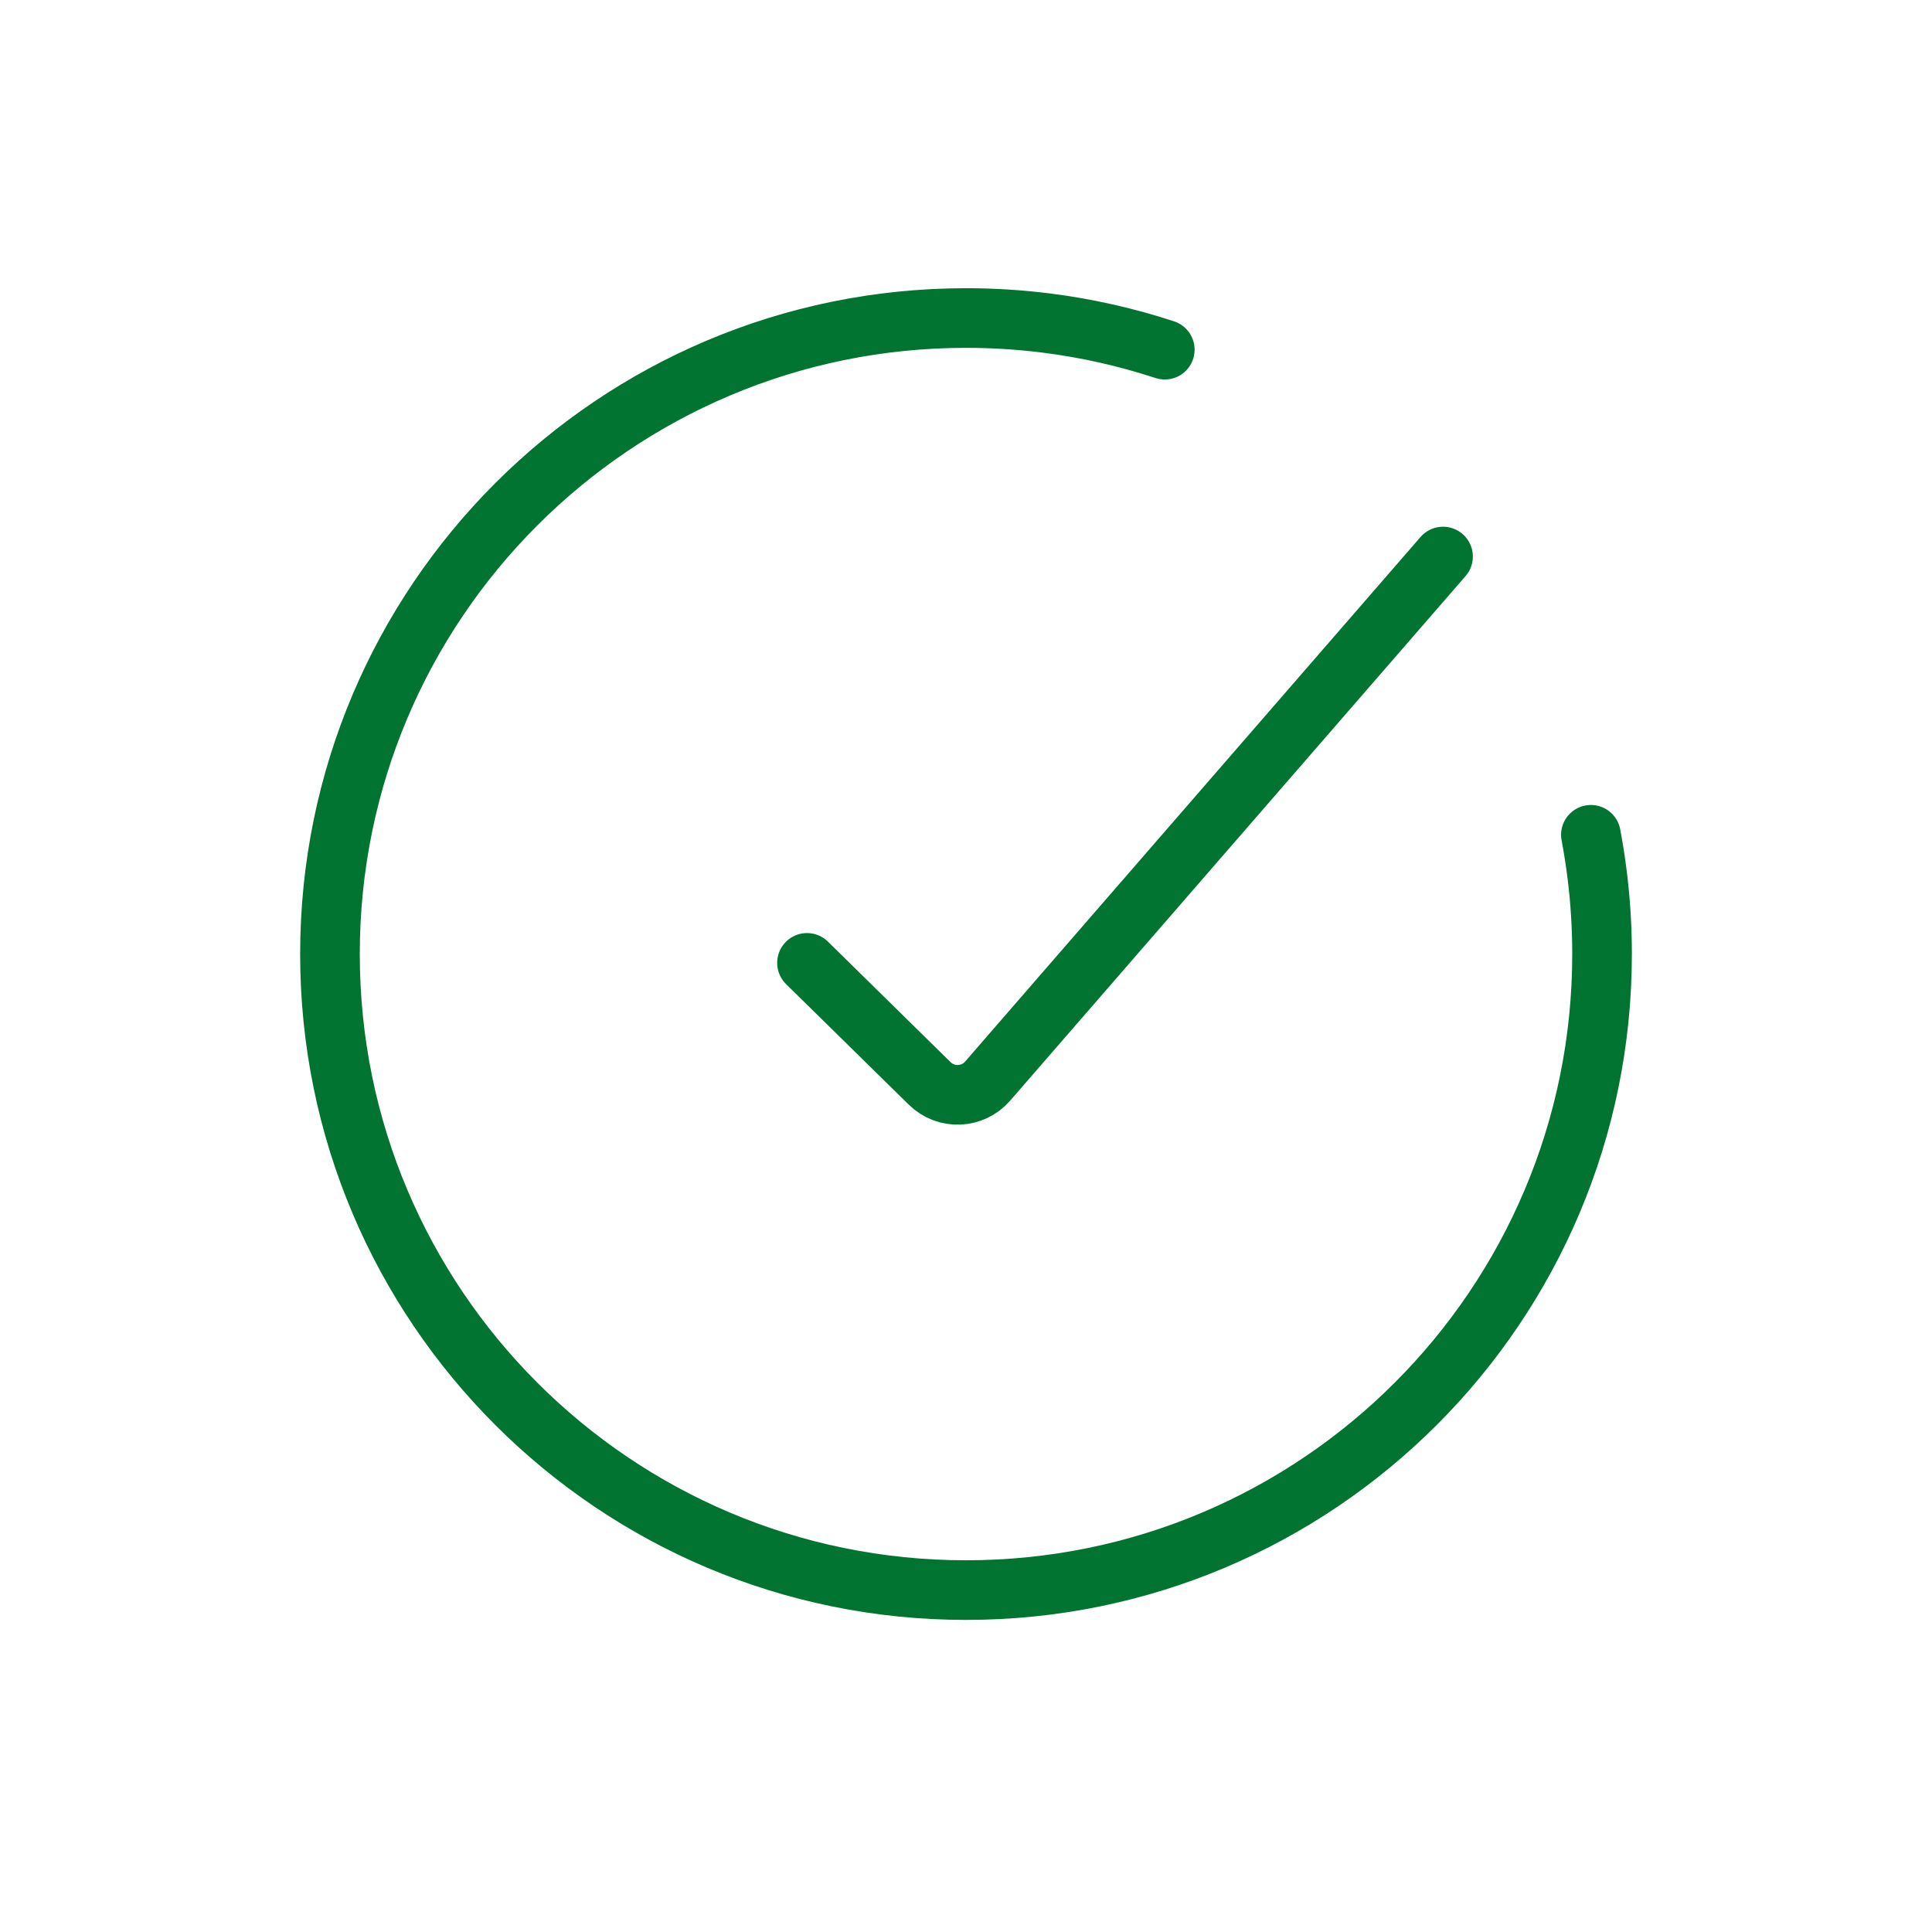 <svg width="81" height="80" viewBox="0 0 81 80" fill="none" xmlns="http://www.w3.org/2000/svg">
<path d="M33.834 40.37L38.979 45.425C39.665 46.098 40.776 46.054 41.406 45.328L60.5 23.334" stroke="#007430" stroke-width="2.5" stroke-linecap="round"/>
<path d="M48.834 14.661C47.229 14.134 45.557 13.755 43.834 13.54C42.742 13.404 41.629 13.334 40.5 13.334C25.773 13.334 13.834 25.273 13.834 40C13.834 54.728 25.773 66.667 40.5 66.667C55.228 66.667 67.167 54.728 67.167 40C67.167 38.871 67.097 37.759 66.96 36.667C66.891 36.106 66.803 35.55 66.699 35" stroke="#007430" stroke-width="2.5" stroke-linecap="round"/>
</svg>
